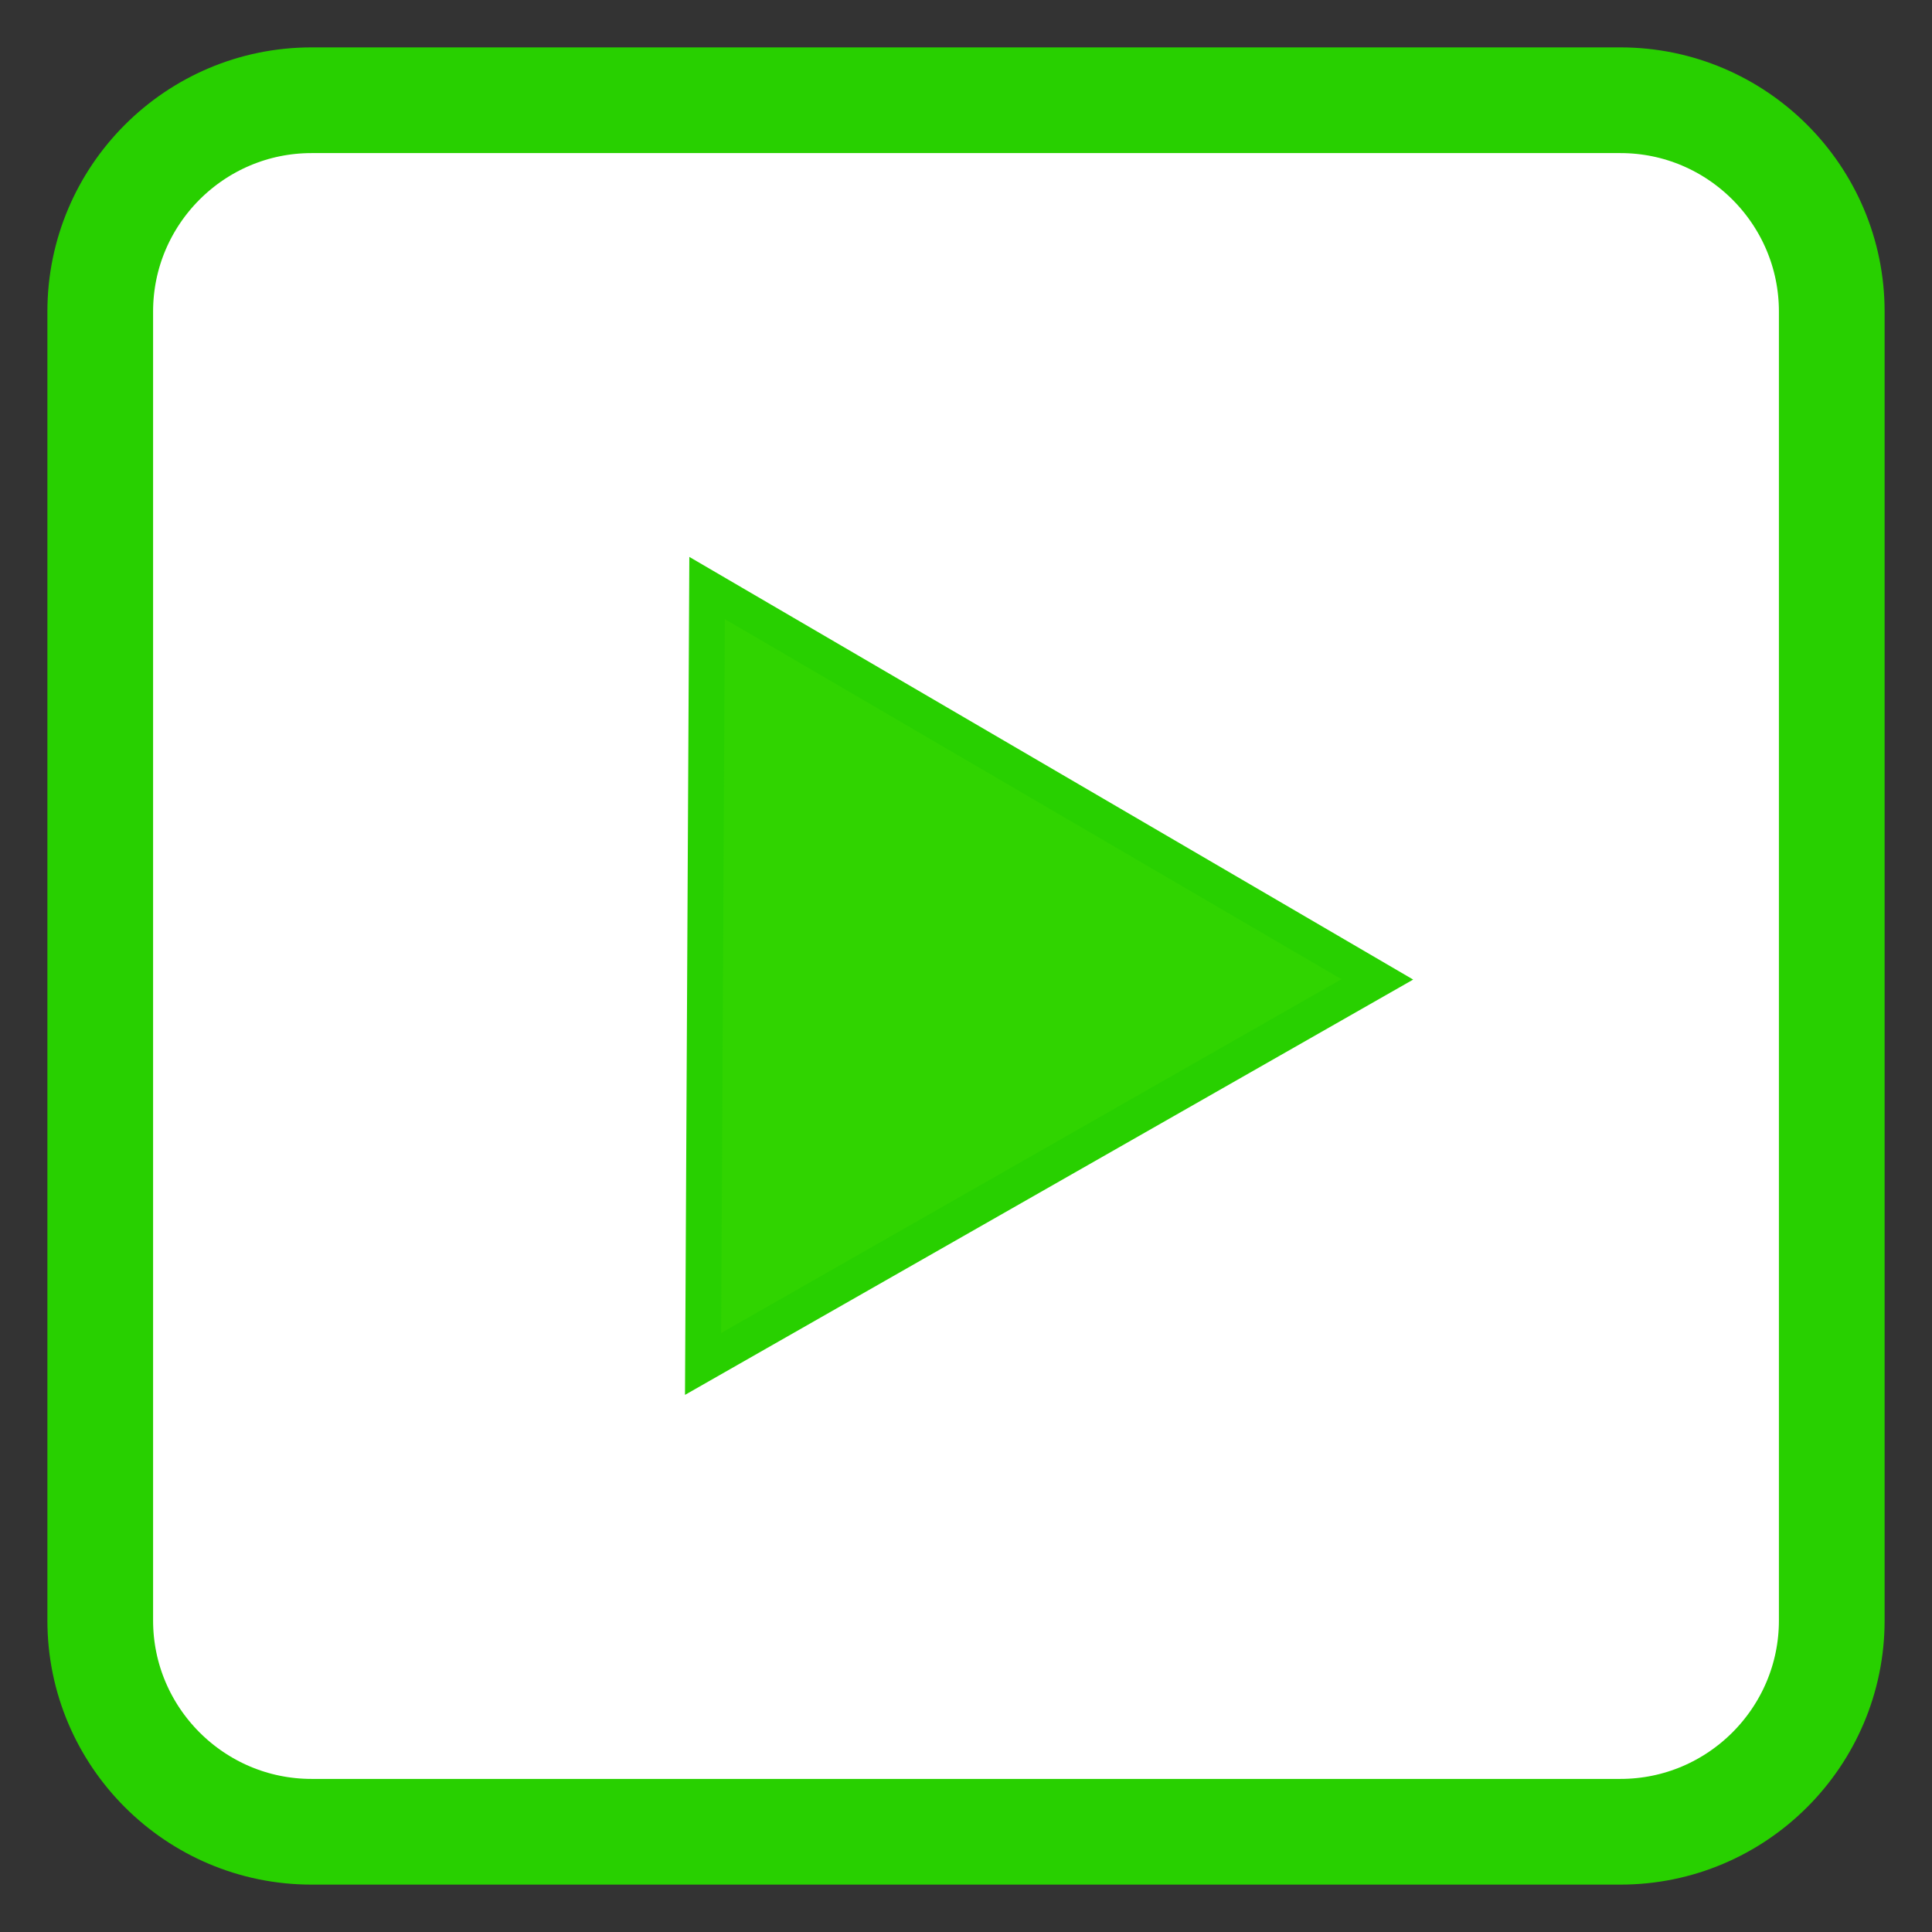 
<svg xmlns="http://www.w3.org/2000/svg" xmlns:xlink="http://www.w3.org/1999/xlink" width="32px" height="32px" viewBox="0 0 32 32" version="1.1">
<rect x="0" y="0" width="32" height="32" fill="#333333" stroke="none"/>
<g id="surface1">
<path style="fill-rule:nonzero;fill:rgb(100%,100%,100%);fill-opacity:1;stroke-width:7.003;stroke-linecap:butt;stroke-linejoin:miter;stroke:rgb(15.686%,81.569%,0%);stroke-opacity:1;stroke-miterlimit:4;" d="M 20.641 6.641 L 107.359 6.641 C 115.078 6.641 121.359 12.922 121.359 20.641 L 121.359 107.359 C 121.359 115.078 115.078 121.359 107.359 121.359 L 20.641 121.359 C 12.922 121.359 6.641 115.078 6.641 107.359 L 6.641 20.641 C 6.641 12.922 12.922 6.641 20.641 6.641 Z M 20.641 6.641 " transform="matrix(0.25,0,0,0.25,0,0)"/>
<path style="fill-rule:nonzero;fill:rgb(18.824%,83.137%,0%);fill-opacity:1;stroke-width:1.26;stroke-linecap:butt;stroke-linejoin:miter;stroke:rgb(15.686%,81.569%,0%);stroke-opacity:1;stroke-miterlimit:4;" d="M 27.76 21.231 L 4.049 34.754 L 4.19 7.468 Z M 27.76 21.231 " transform="matrix(0.471,0,0,0.471,9.738,6.222)"/>
</g>
</svg>
